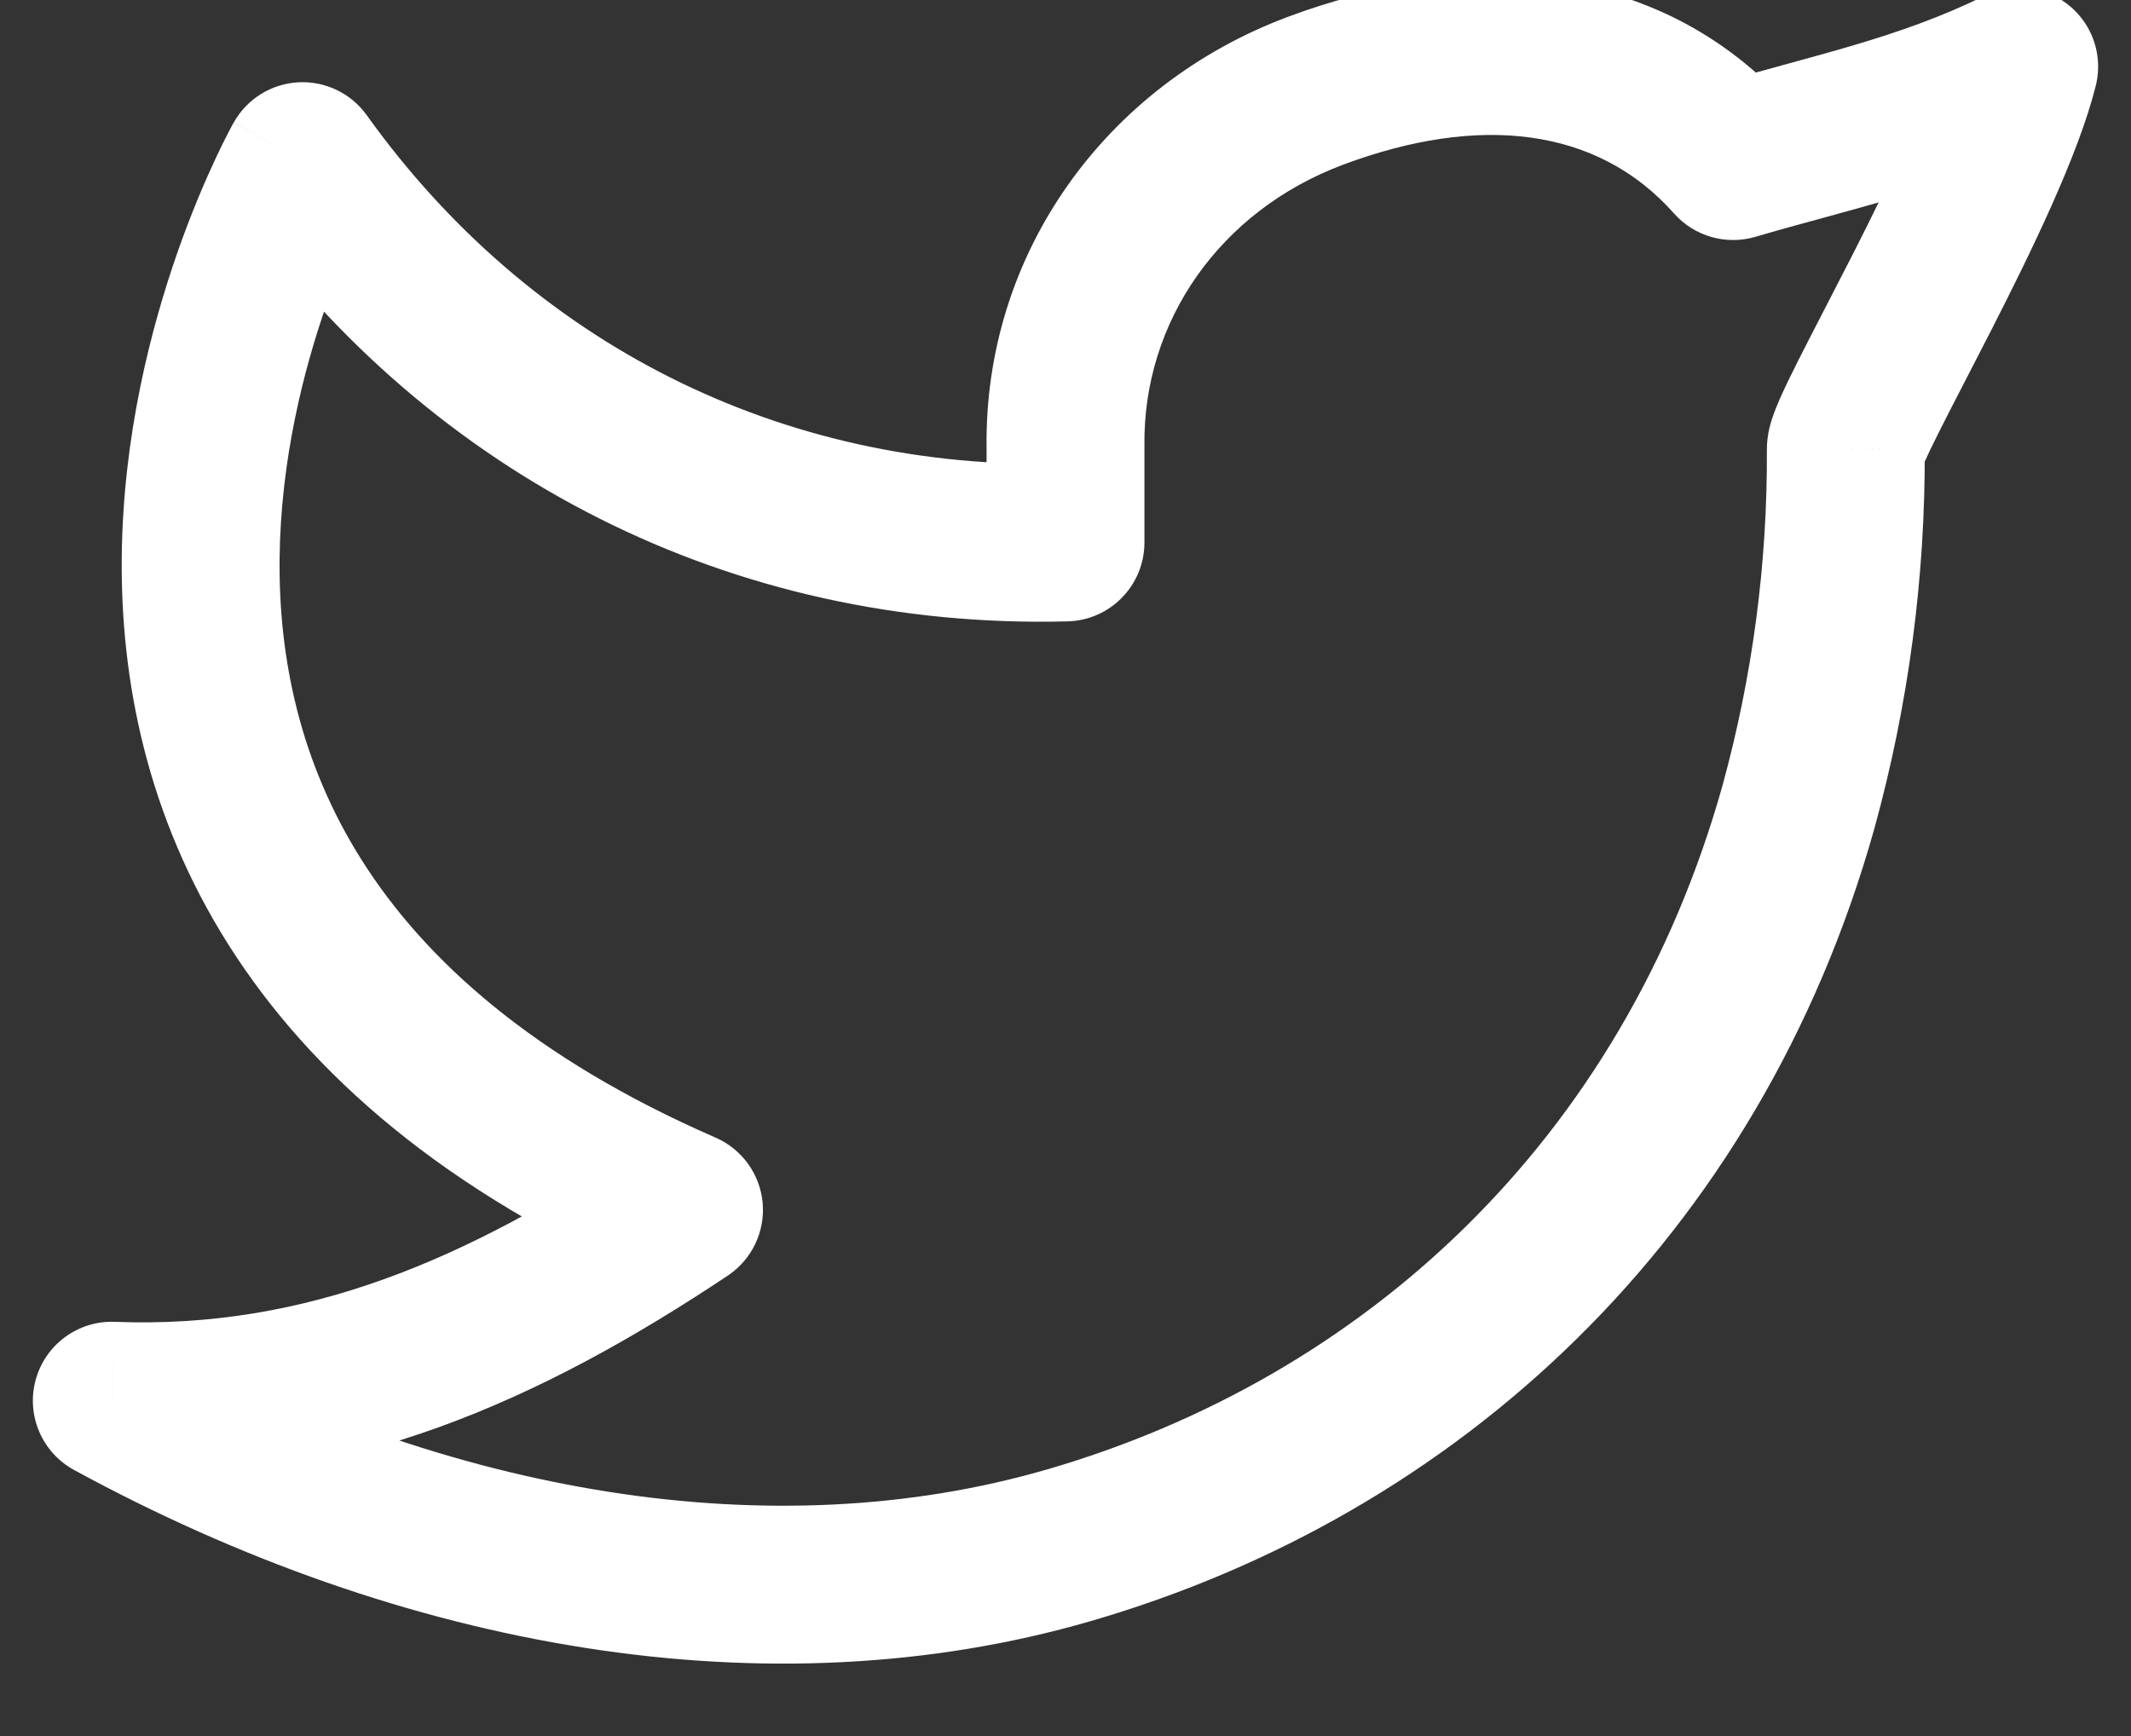 <svg width="54" height="44" viewBox="0 0 54 44" fill="none" xmlns="http://www.w3.org/2000/svg" xmlns:xlink="http://www.w3.org/1999/xlink">
<rect x="0" y="0" width="54" height="44" fill="#333333" stroke="none"/>
<path d="M51.167,1.691L52.047,3.487C52.732,3.151 53.167,2.454 53.167,1.691L51.167,1.691ZM43.917,4.083L42.42,5.41C42.935,5.991 43.739,6.221 44.483,6.002L43.917,4.083ZM27,11.333L29,11.333L29,11.306L27,11.333ZM27,13.75L27.051,15.749C28.135,15.722 29,14.835 29,13.75L27,13.75ZM7.667,4.083L9.293,2.919C8.895,2.363 8.241,2.049 7.558,2.086C6.875,2.124 6.259,2.507 5.924,3.103L7.667,4.083ZM17.333,30.667L18.442,32.331C19.051,31.925 19.39,31.219 19.326,30.49C19.261,29.761 18.803,29.126 18.133,28.833L17.333,30.667ZM2.833,35.5L2.911,33.502C1.983,33.465 1.152,34.073 0.905,34.969C0.658,35.864 1.061,36.812 1.876,37.256L2.833,35.5ZM27.082,39.166L27.64,41.087L27.64,41.087L27.082,39.166ZM45.572,20.456L47.498,20.997L47.5,20.988L45.572,20.456ZM46.773,11.387L48.773,11.375L48.773,11.37L46.773,11.387ZM51.167,1.688L53.167,1.688C53.167,0.678 52.413,-0.174 51.409,-0.297C50.406,-0.419 49.469,0.226 49.226,1.207L51.167,1.688ZM50.287,-0.105C48.072,0.98 46.015,1.379 43.351,2.165L44.483,6.002C46.749,5.333 49.428,4.77 52.047,3.487L50.287,-0.105ZM45.414,2.757C41.937,-1.166 36.903,-1.17 32.63,0.429L34.033,4.175C37.48,2.885 40.478,3.219 42.42,5.41L45.414,2.757ZM32.63,0.429C28.026,2.153 24.932,6.416 25,11.361L29,11.306C28.957,8.145 30.919,5.342 34.033,4.175L32.63,0.429ZM25,11.333L25,13.75L29,13.75L29,11.333L25,11.333ZM26.949,11.751C19.782,11.934 13.421,8.685 9.293,2.919L6.04,5.248C10.926,12.072 18.534,15.967 27.051,15.749L26.949,11.751ZM7.667,4.083C5.924,3.103 5.923,3.104 5.922,3.105C5.922,3.105 5.922,3.106 5.921,3.107C5.92,3.109 5.919,3.111 5.918,3.113C5.915,3.118 5.912,3.123 5.908,3.13C5.901,3.144 5.891,3.162 5.879,3.184C5.855,3.228 5.822,3.29 5.782,3.368C5.701,3.523 5.59,3.745 5.46,4.024C5.198,4.583 4.854,5.381 4.509,6.362C3.824,8.314 3.115,11.053 3.085,14.123C3.055,17.207 3.711,20.659 5.791,23.946C7.874,27.237 11.292,30.215 16.534,32.5L18.133,28.833C13.488,26.809 10.754,24.308 9.171,21.807C7.585,19.301 7.06,16.646 7.085,14.162C7.11,11.663 7.692,9.373 8.284,7.687C8.577,6.85 8.869,6.177 9.082,5.72C9.189,5.492 9.276,5.318 9.334,5.207C9.363,5.151 9.385,5.11 9.398,5.086C9.404,5.074 9.408,5.066 9.411,5.063C9.412,5.061 9.412,5.06 9.412,5.06C9.412,5.06 9.412,5.061 9.411,5.061C9.411,5.062 9.411,5.062 9.411,5.062C9.41,5.063 9.41,5.064 7.667,4.083ZM16.225,29.002C11.864,31.907 7.775,33.691 2.911,33.502L2.756,37.499C8.82,37.735 13.755,35.454 18.442,32.331L16.225,29.002ZM1.876,37.256C10.208,41.797 19.467,43.459 27.64,41.087L26.525,37.245C19.612,39.252 11.448,37.917 3.79,33.744L1.876,37.256ZM27.64,41.087C36.919,38.391 44.572,31.411 47.498,20.997L43.647,19.915C41.115,28.927 34.549,34.914 26.524,37.246L27.64,41.087ZM47.5,20.988C48.363,17.857 48.791,14.623 48.773,11.375L44.773,11.398C44.789,14.278 44.409,17.148 43.644,19.925L47.5,20.988ZM48.773,11.37C48.775,11.578 48.741,11.727 48.732,11.766C48.724,11.797 48.718,11.819 48.714,11.832C48.71,11.845 48.708,11.853 48.707,11.855C48.706,11.858 48.709,11.848 48.72,11.823C48.729,11.799 48.743,11.766 48.762,11.723C48.841,11.544 48.966,11.283 49.14,10.938C49.497,10.227 49.944,9.378 50.471,8.344C51.45,6.424 52.67,3.935 53.108,2.17L49.226,1.207C48.919,2.441 47.94,4.501 46.907,6.529C46.428,7.469 45.916,8.445 45.566,9.141C45.386,9.498 45.221,9.836 45.098,10.117C45.038,10.256 44.973,10.412 44.92,10.567C44.892,10.649 44.77,10.993 44.773,11.403L48.773,11.37ZM49.167,1.688L49.167,1.691L53.167,1.691L53.167,1.688L49.167,1.688Z" fill="#FFFFFF"/>
</svg>
